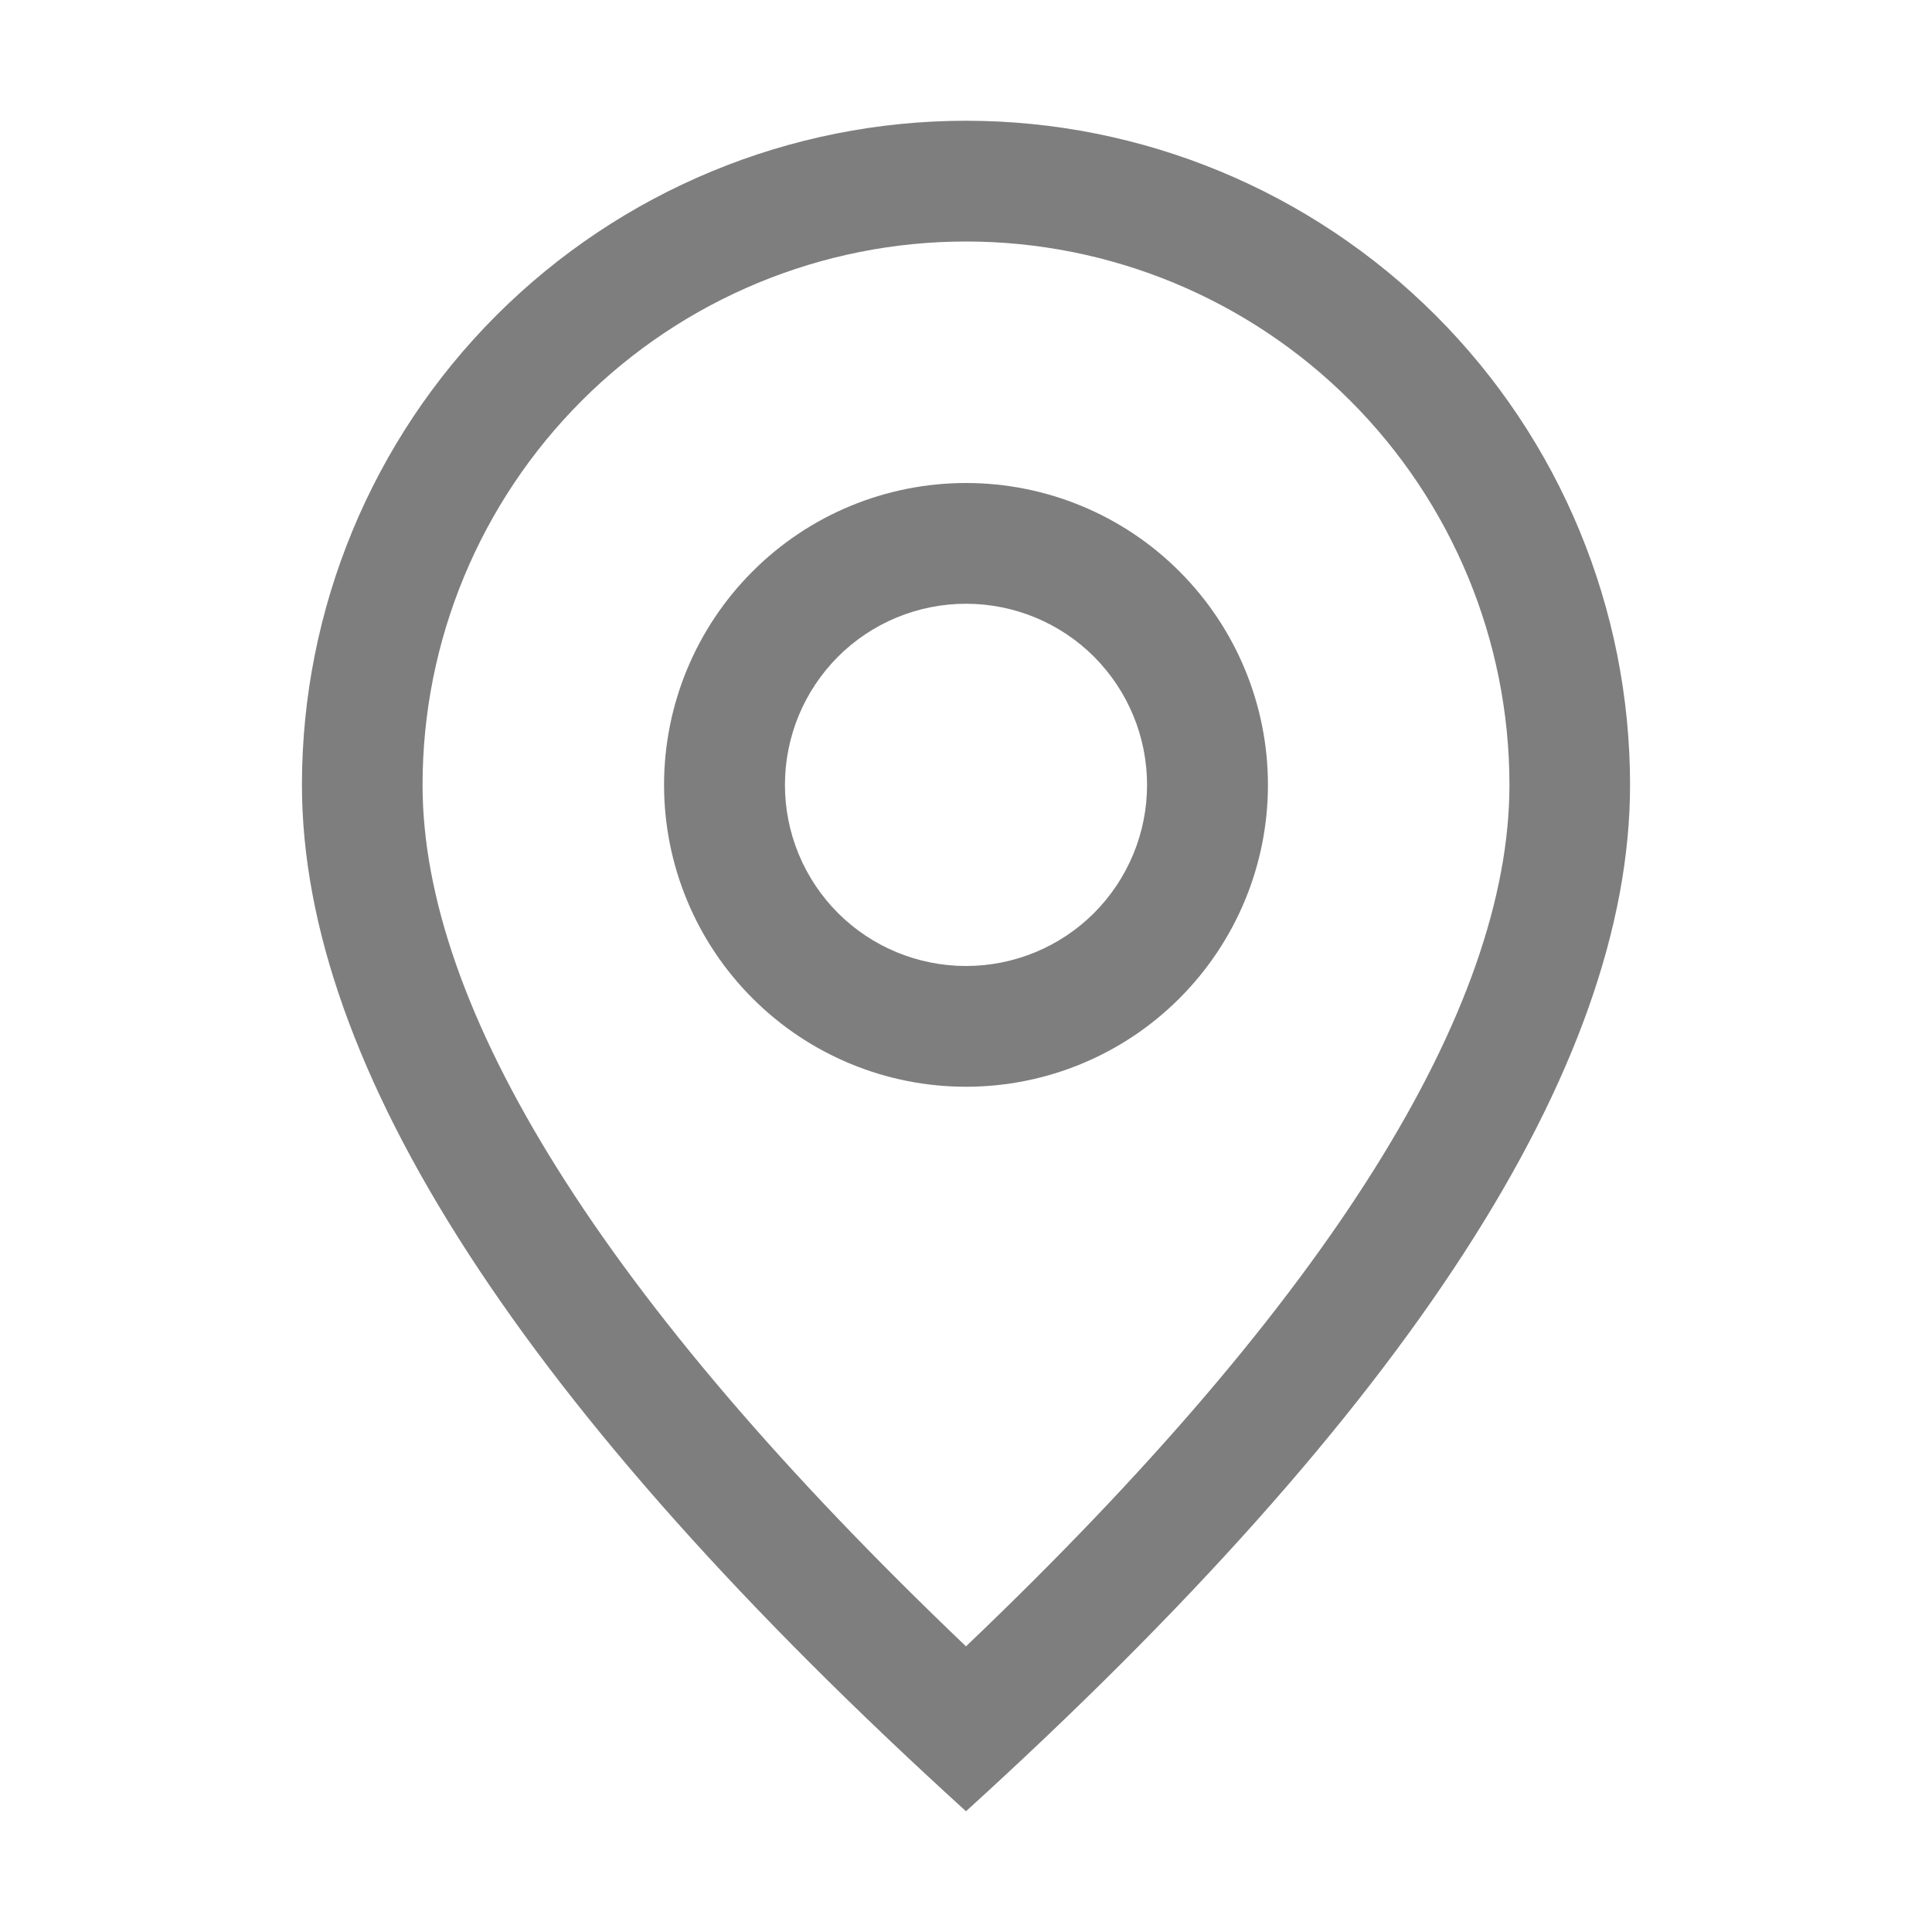 <svg width="14" height="14" viewBox="0 0 14 14" fill="none" xmlns="http://www.w3.org/2000/svg">
<path d="M10.938 5.688C10.938 4.643 10.523 3.642 9.784 2.903C9.046 2.165 8.044 1.75 7 1.75C5.956 1.75 4.954 2.165 4.216 2.903C3.477 3.642 3.062 4.643 3.062 5.688C3.062 7.303 4.355 9.408 7 11.93C9.645 9.408 10.938 7.303 10.938 5.688ZM7 13.125C3.791 10.209 2.188 7.729 2.188 5.688C2.188 4.411 2.695 3.187 3.597 2.285C4.5 1.382 5.724 0.875 7 0.875C8.276 0.875 9.5 1.382 10.403 2.285C11.306 3.187 11.812 4.411 11.812 5.688C11.812 7.729 10.209 10.209 7 13.125Z" fill="#0D0D0D" fill-opacity="0.53"/>
<path d="M7 7C7.348 7 7.682 6.862 7.928 6.616C8.174 6.369 8.312 6.036 8.312 5.688C8.312 5.339 8.174 5.006 7.928 4.759C7.682 4.513 7.348 4.375 7 4.375C6.652 4.375 6.318 4.513 6.072 4.759C5.826 5.006 5.688 5.339 5.688 5.688C5.688 6.036 5.826 6.369 6.072 6.616C6.318 6.862 6.652 7 7 7ZM7 7.875C6.42 7.875 5.863 7.645 5.453 7.234C5.043 6.824 4.812 6.268 4.812 5.688C4.812 5.107 5.043 4.551 5.453 4.141C5.863 3.73 6.42 3.5 7 3.5C7.58 3.5 8.137 3.73 8.547 4.141C8.957 4.551 9.188 5.107 9.188 5.688C9.188 6.268 8.957 6.824 8.547 7.234C8.137 7.645 7.58 7.875 7 7.875Z" fill="#0D0D0D" fill-opacity="0.53"/>
</svg>
